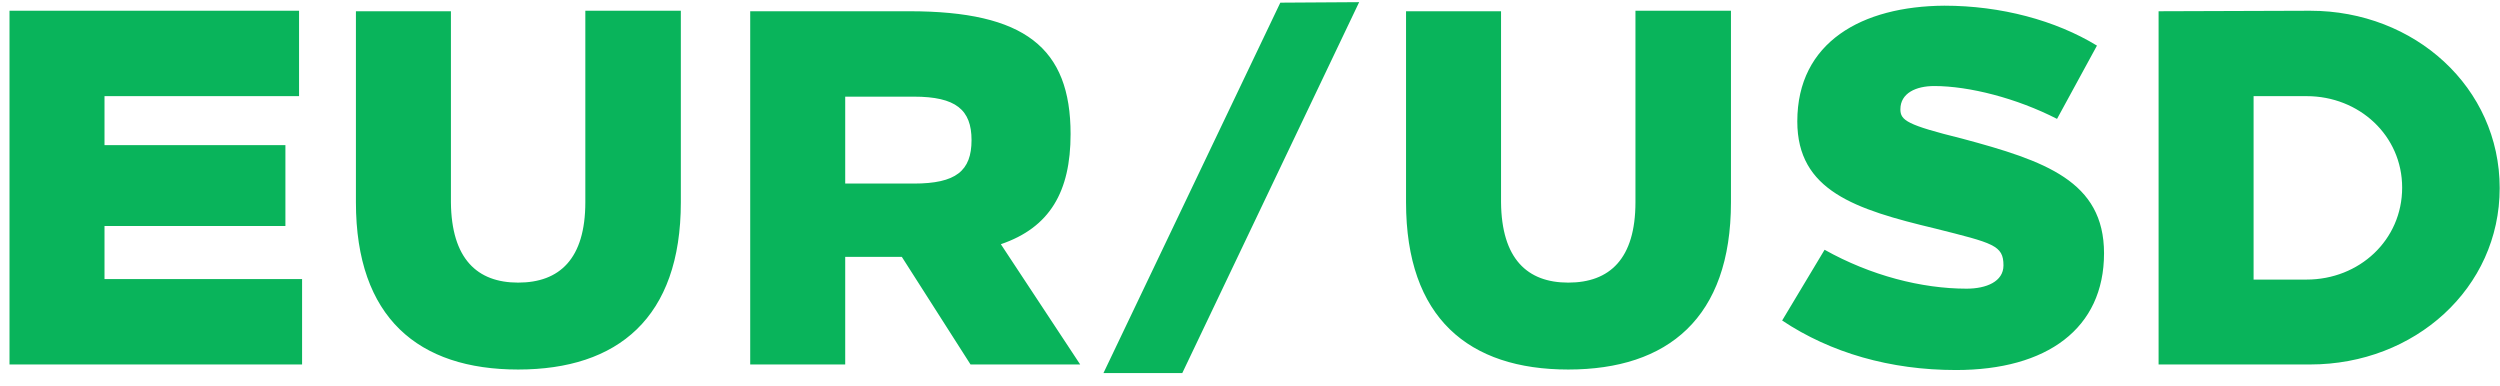 <svg width="188" height="29" viewBox="0 0 188 29" fill="none" xmlns="http://www.w3.org/2000/svg"><path d="M22.489 7.23V.808H.715v26.6h22.002v-6.422H7.859v-3.99h13.604v-6.08H7.859V7.23h14.63zM51.199.808h-7.182V15.21c0 4.256-1.938 6.042-5.054 6.042-3.078 0-5.016-1.786-5.054-6.042V.846h-7.144V15.21c0 8.702 4.712 12.578 12.198 12.578 7.486 0 12.236-3.876 12.236-12.578V.808zm5.217.038v26.562h7.144v-8.094h4.256l5.168 8.094h8.246l-5.966-9.044c3.686-1.254 5.244-3.952 5.244-8.284 0-6.498-3.458-9.234-12.122-9.234h-11.97zm7.144 6.422h5.168c3.154 0 4.332.988 4.332 3.268 0 2.318-1.178 3.268-4.332 3.268H63.56V7.268zm25.348 20.786l13.3-27.892L96.28.2l-13.3 27.854h5.928zM130.168.808h-7.182V15.21c0 4.256-1.938 6.042-5.054 6.042-3.078 0-5.016-1.786-5.054-6.042V.846h-7.144V15.21c0 8.702 4.712 12.578 12.198 12.578 7.486 0 12.236-3.876 12.236-12.578V.808zm16.047-.38c-6.194.038-11.058 2.736-11.058 8.702 0 5.206 4.332 6.612 10.374 8.056 4.37 1.102 5.13 1.254 5.13 2.774 0 1.216-1.292 1.748-2.774 1.748-3.382 0-7.22-.988-10.678-2.926l-3.192 5.32c3.648 2.432 8.132 3.724 13.072 3.724 6.84 0 11.134-3.116 11.134-8.778 0-5.434-4.446-6.954-10.678-8.626-4.142-1.026-4.636-1.368-4.636-2.204 0-1.216 1.178-1.748 2.546-1.748 2.622 0 6.194.912 9.234 2.47l3.002-5.51c-3.116-1.9-7.22-3.002-11.476-3.002zm16.111.418v26.562h11.4c7.866 0 14.25-5.738 14.25-13.262 0-7.562-6.384-13.338-14.25-13.338l-11.4.038zm7.144 6.384h3.99c3.952 0 7.182 2.964 7.182 6.878 0 3.952-3.23 6.916-7.182 6.916h-3.99V7.23z" fill="#09B45B"/></svg>